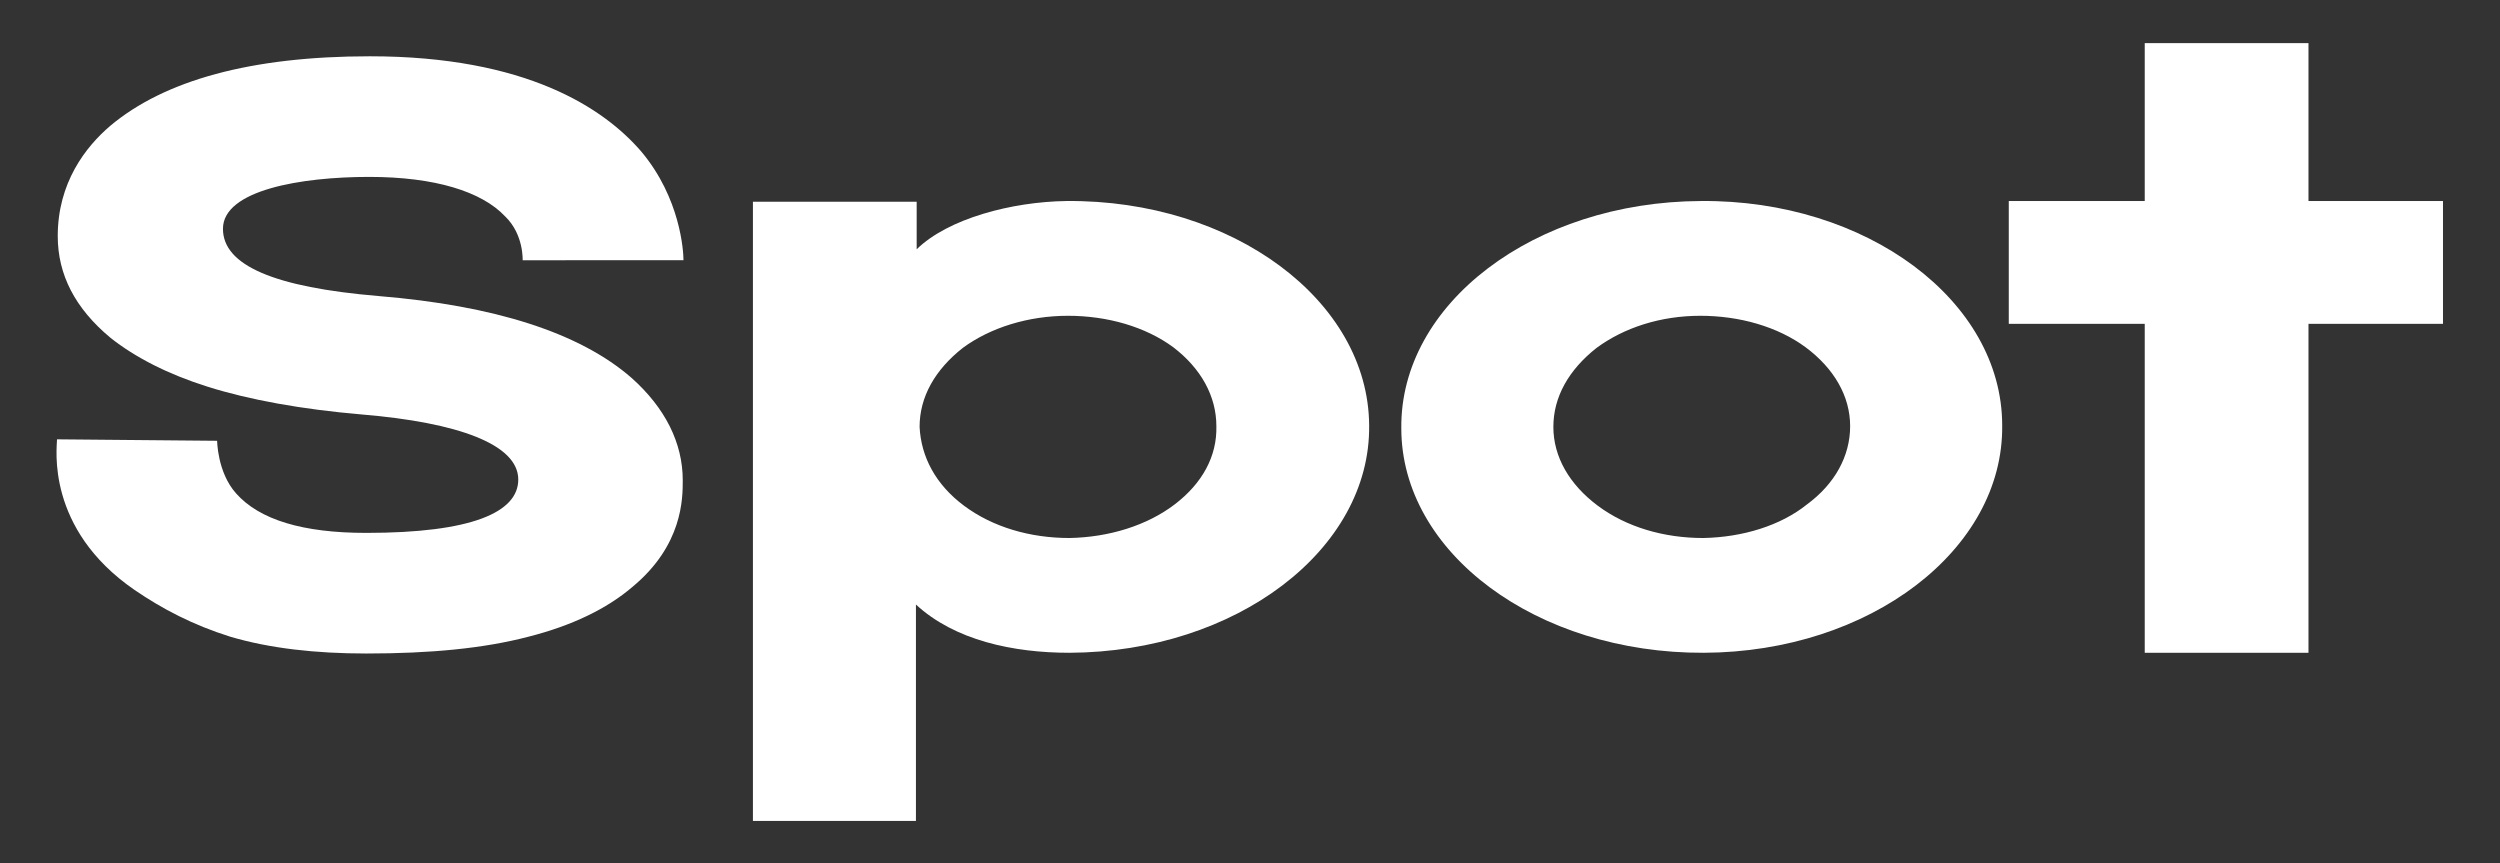 <?xml version="1.0" encoding="utf-8"?>
<!-- Generator: Adobe Illustrator 23.1.1, SVG Export Plug-In . SVG Version: 6.00 Build 0)  -->
<svg version="1.1" id="Layer_1" xmlns="http://www.w3.org/2000/svg" xmlns:xlink="http://www.w3.org/1999/xlink" x="0px" y="0px"
	 viewBox="0 0 342 118.1" style="enable-background:new 0 0 342 118.1;" xml:space="preserve">
<rect x="0" y="0" width="342" height="118.1" fill="#333333" stroke="none"/>
<style type="text/css">
	.st0{fill:#FFFFFF;}
</style>
<g>
	<path class="st0" d="M31.5,87.1c-5.1-1.6-9.3-3.8-13.1-6.4C6.2,72.3,7.8,61.2,7.8,60.1l21.9,0.2v-0.1c0,0,0,4.4,2.6,7.3
		c3.2,3.6,9.1,5.4,17.8,5.4c14.4,0,20.8-2.8,20.8-7.3c0-4.8-8.2-7.8-21.4-8.9c-8.2-0.7-15.4-2-21.1-3.8c-5.4-1.7-9.9-4-13.3-6.7
		c-4.8-4-7.2-8.6-7.2-13.9c0-7.3,3.8-12.2,7.2-15.1c7.4-6.2,19.2-9.5,35.5-9.5c21.4,0,32,7.1,37.1,13c5.4,6.4,5.8,13.7,5.8,14.9
		H71.5v0.1c0,0,0.2-3.6-2.4-6.1c-3.2-3.4-9.6-5.4-18.6-5.4c-9.3,0-20,1.8-20,7.1c0,5,7,8,21.3,9.2c15.8,1.3,27.5,5,34.6,11.2
		c4.6,4.1,7,8.9,7,14c0,2.5,0,8.9-6.9,14.6c-3.5,3-8.3,5.3-14.2,6.8c-6.1,1.6-13.4,2.3-22.2,2.3C43.2,89.4,36.9,88.7,31.5,87.1z"/>
	<path class="st0" d="M187.3,58.2c0.2,17-18.2,31-41,31.1c-7.7,0-15.7-1.7-21-6.6v29.6H103V27.6h22.4v6.5c4.3-4.2,13-6.5,20.5-6.6
		C168.6,27.3,187.2,41.1,187.3,58.2z M166.4,58.3c0-4.1-2.1-7.9-5.9-10.8c-3.8-2.8-9-4.3-14.4-4.3c-5.4,0-10.6,1.6-14.4,4.4
		c-3.8,3-5.9,6.7-5.9,10.8c0.2,4.1,2.2,7.9,6.1,10.8s9,4.4,14.4,4.4c5.4-0.1,10.6-1.7,14.4-4.6S166.5,62.4,166.4,58.3z"/>
	<path class="st0" d="M273.9,58.2c0.2,17-18.1,31-40.8,31.1c-22.9,0.1-41.4-13.7-41.4-30.7c-0.2-17,18.1-31,41-31.1
		C255.3,27.3,273.9,41.1,273.9,58.2z M253.1,58.3c0-4.1-2.2-7.9-6.1-10.8c-3.8-2.8-9-4.3-14.4-4.3s-10.4,1.6-14.2,4.4
		c-3.8,3-5.9,6.7-5.9,10.8s2.2,7.9,6.1,10.8s9,4.4,14.4,4.4c5.4-0.1,10.6-1.7,14.2-4.6C251,66.2,253.1,62.4,253.1,58.3z"/>
	<path class="st0" d="M334.2,44.3h-18.4v45h-22.4v-45h-18.6V27.5h18.6V5.9h22.4v21.6h18.4V44.3z"/>
</g>
</svg>
